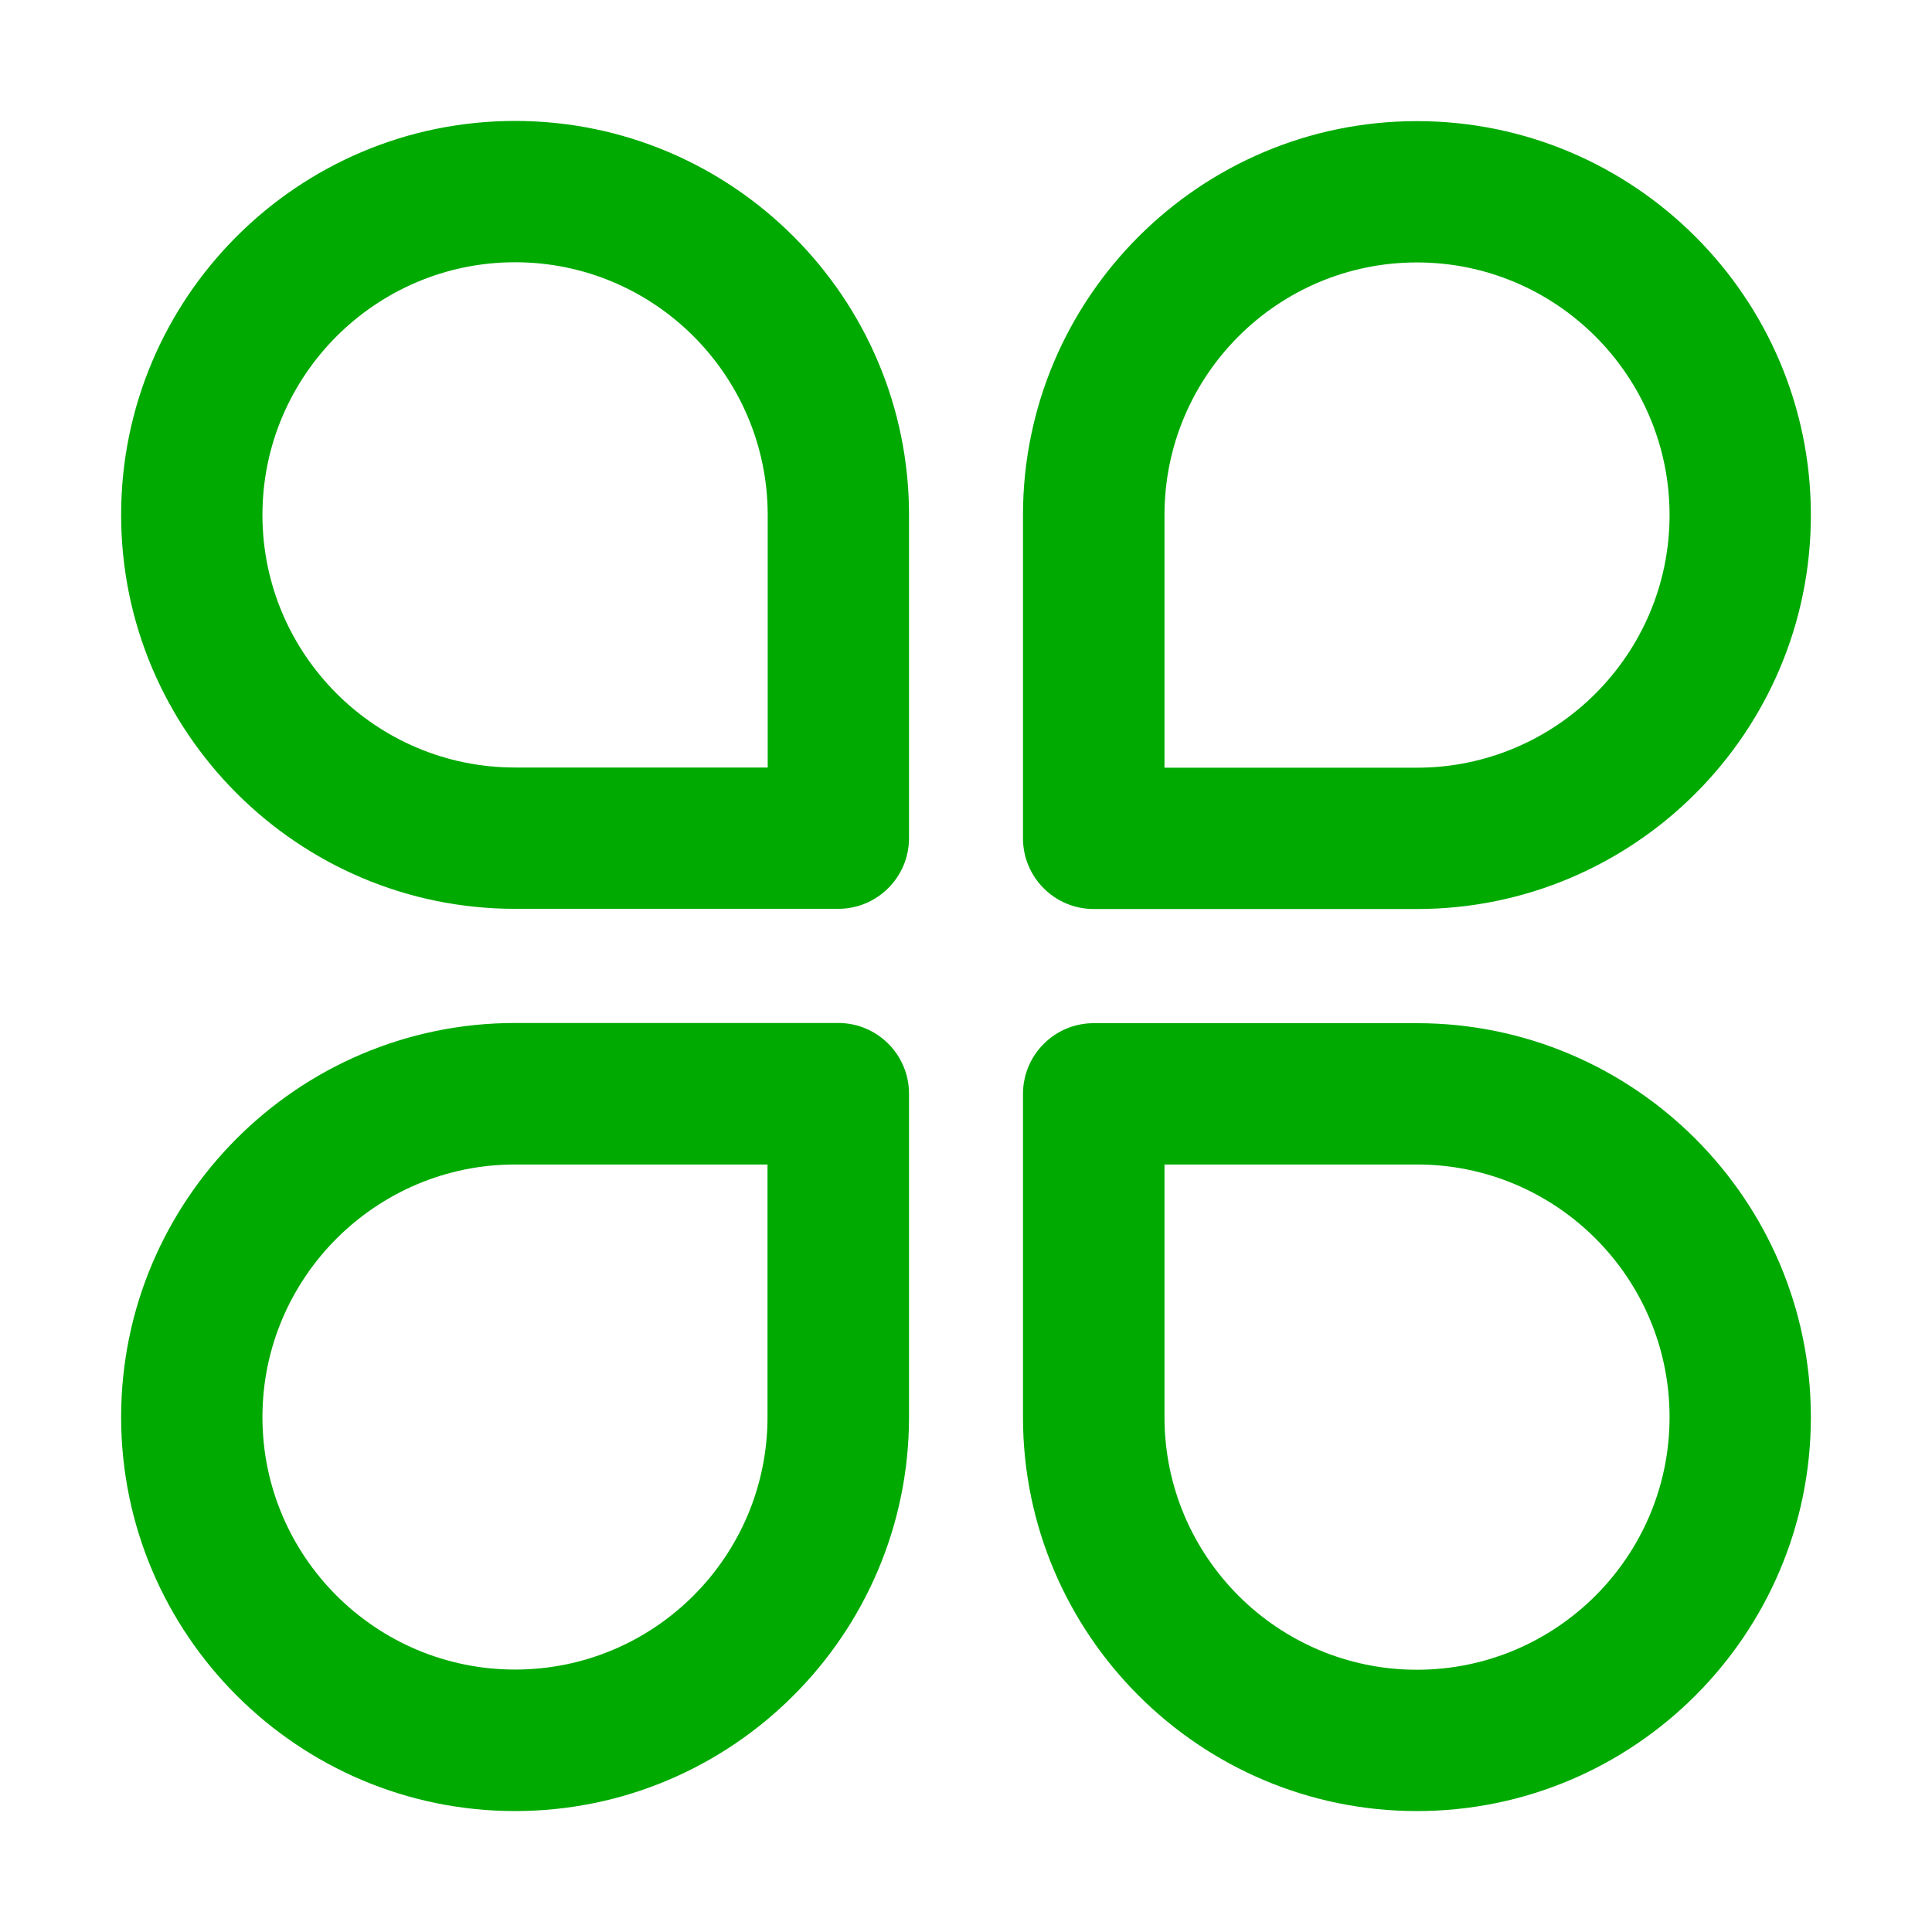<?xml version="1.0" standalone="no"?><!DOCTYPE svg PUBLIC "-//W3C//DTD SVG 1.1//EN" "http://www.w3.org/Graphics/SVG/1.1/DTD/svg11.dtd"><svg t="1589176211685" class="icon" viewBox="0 0 1024 1024" version="1.1" xmlns="http://www.w3.org/2000/svg" p-id="6271" xmlns:xlink="http://www.w3.org/1999/xlink" width="200" height="200"><defs><style type="text/css"></style></defs><path d="M444.3 481.7H273c-115.1 0-208.8-93.7-208.8-208.8S157.8 64.1 273 64.1s208.8 93.7 208.8 208.8v171.3c0 20.7-16.8 37.5-37.5 37.5zM273 139c-73.8 0-133.9 60.1-133.9 133.9s60 133.9 133.9 133.9h133.9V272.9C406.8 199 346.8 139 273 139zM751 481.8H579.7c-20.7 0-37.5-16.8-37.5-37.5V273c0-115.1 93.7-208.8 208.8-208.8S959.8 157.8 959.8 273 866.2 481.8 751 481.8z m-133.8-74.9H751c73.8 0 133.9-60.1 133.9-133.9s-60-133.9-133.9-133.9-133.8 60-133.8 133.9v133.9zM273 959.9c-115.1 0-208.8-93.7-208.8-208.8S157.8 542.2 273 542.2h171.3c20.7 0 37.5 16.8 37.5 37.5V751c0 115.2-93.7 208.9-208.8 208.9z m0-342.7c-73.8 0-133.9 60.1-133.9 133.9s60 133.8 133.9 133.8 133.8-60 133.8-133.9V617.2H273zM751 959.9c-115.1 0-208.8-93.7-208.8-208.8V579.8c0-20.7 16.8-37.5 37.5-37.5H751c115.1 0 208.8 93.7 208.8 208.8S866.2 959.9 751 959.9zM617.2 617.2v133.9c0 73.9 60 133.9 133.8 133.9s133.9-60 133.9-133.9-60-133.9-133.9-133.9H617.2z" p-id="6272" fill="#00AA00"></path></svg>
